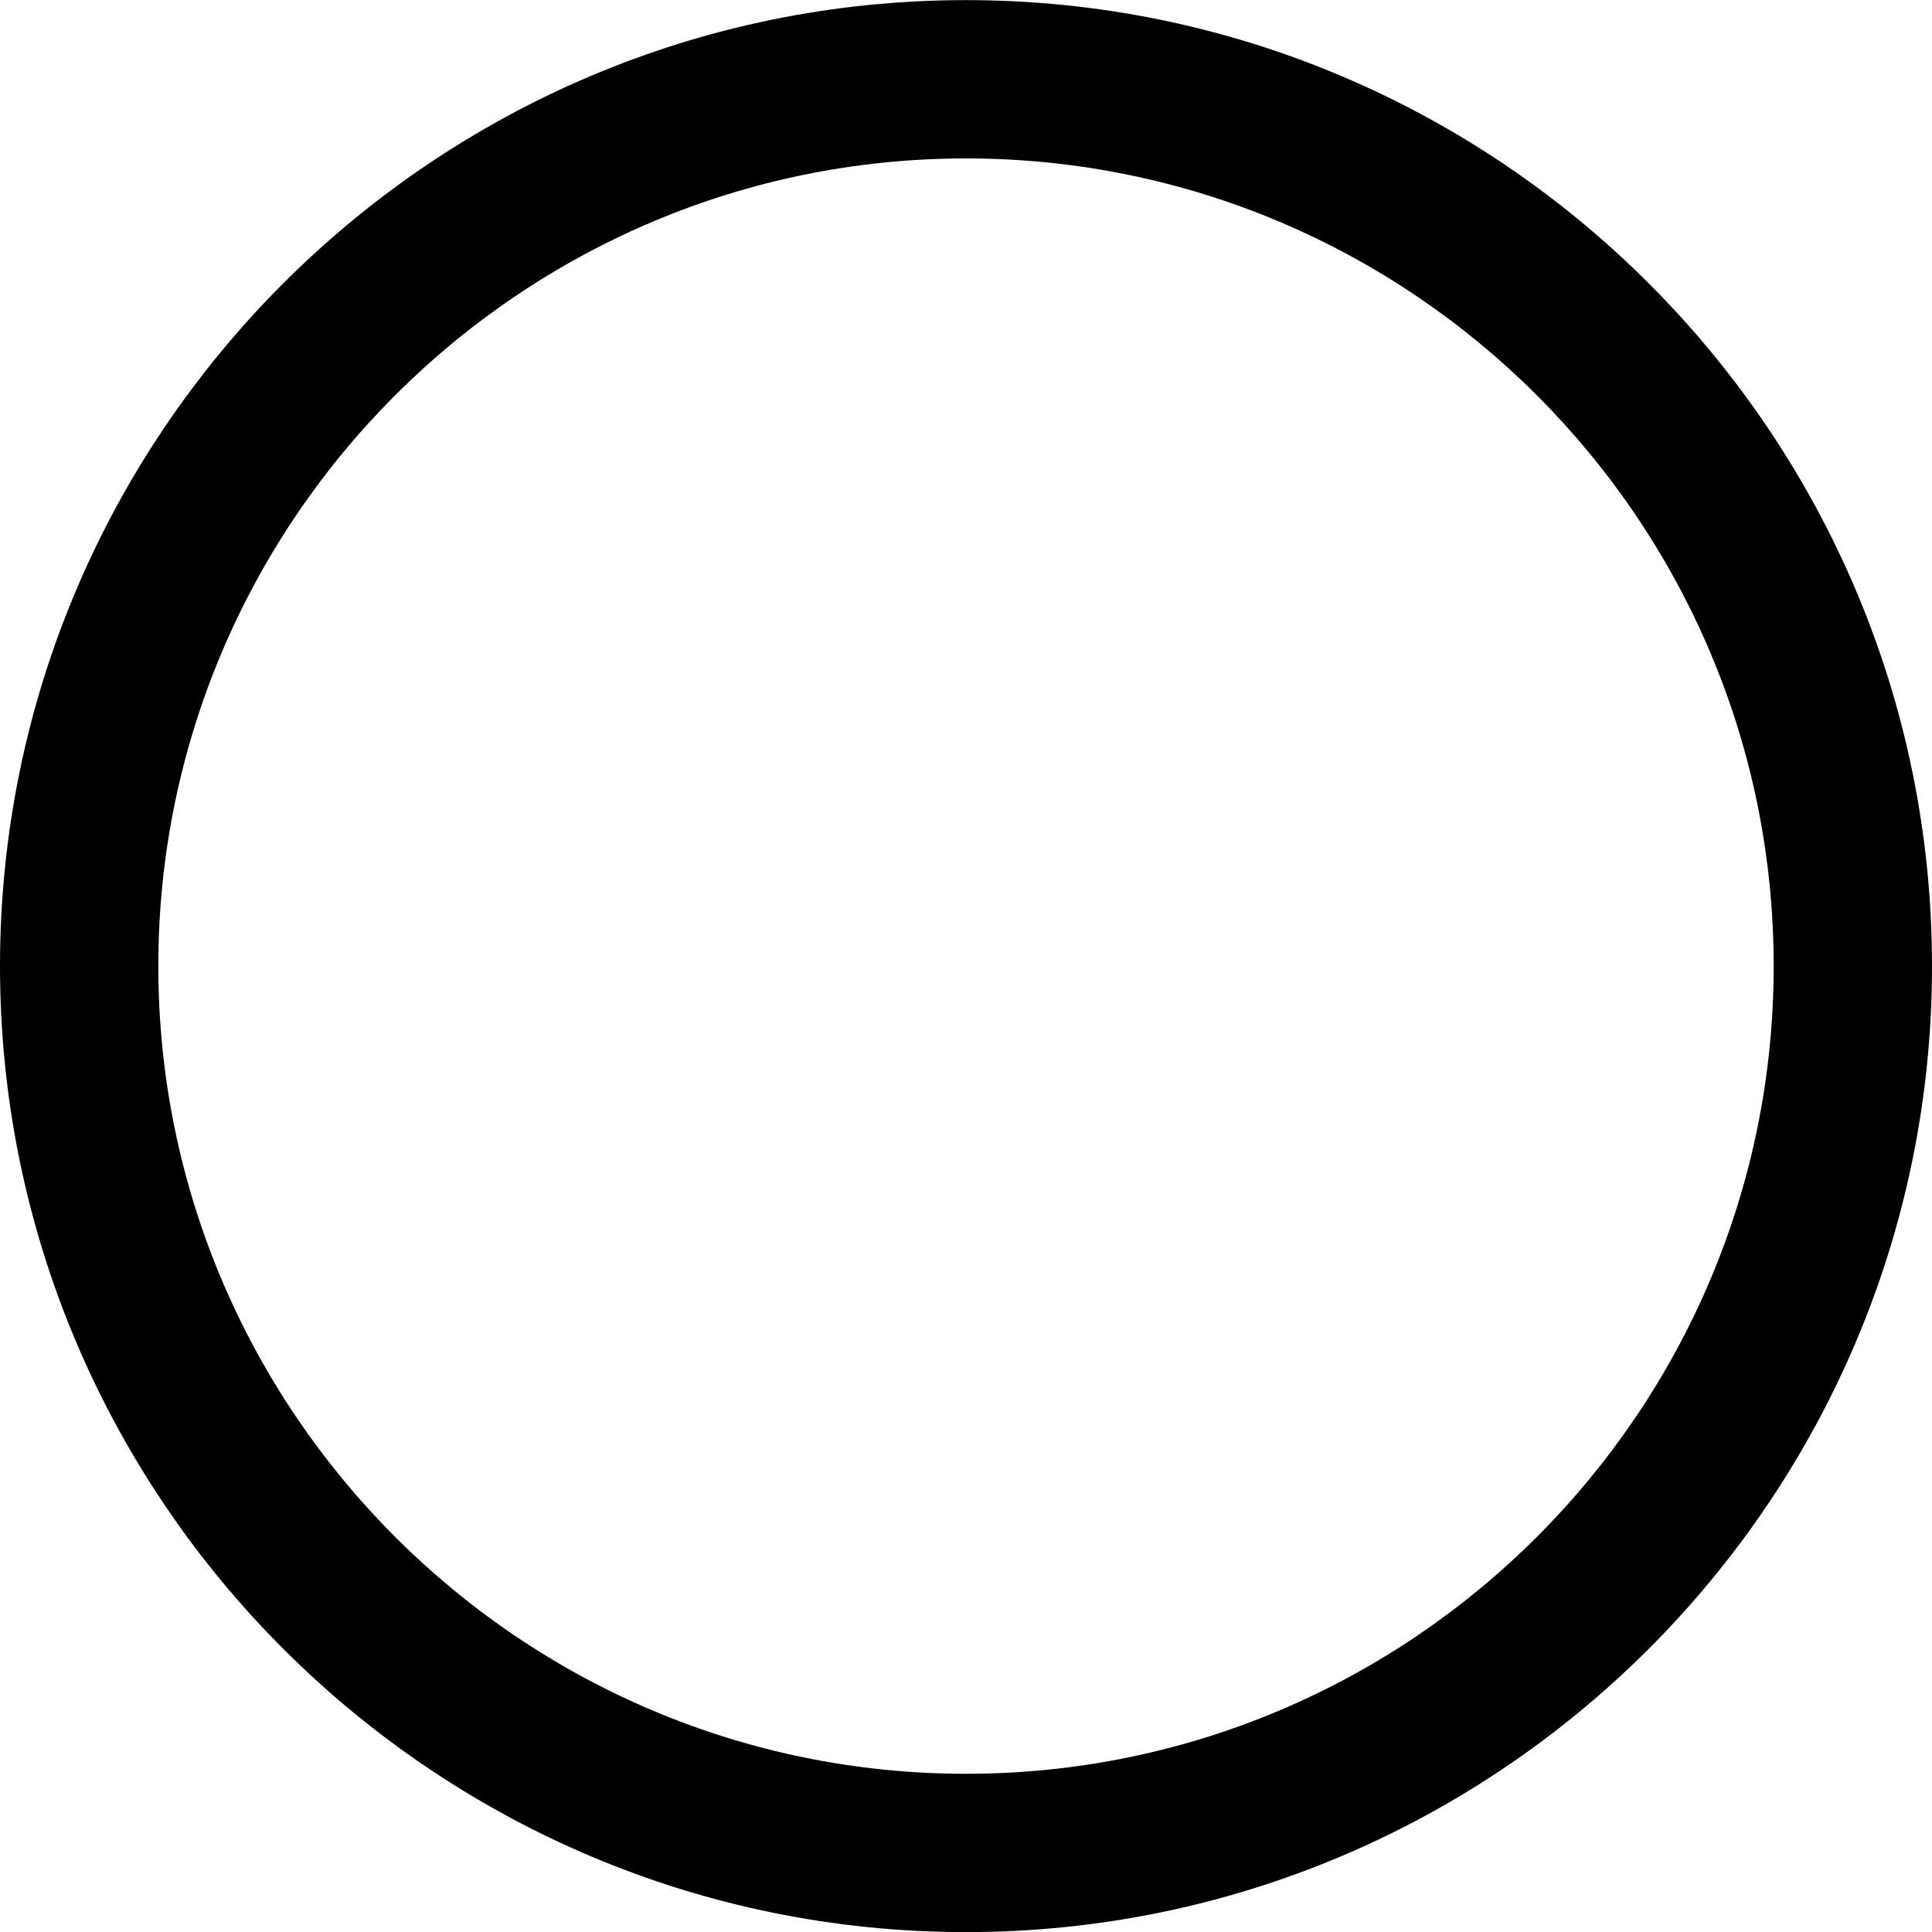 <svg width="18" height="18" viewBox="0 0 18 18" xmlns="http://www.w3.org/2000/svg">
<path d="M9 0.001C4.037 0.001 0 4.038 0 9.001C0 13.963 4.037 18.001 9 18.001C13.963 18.001 18 13.963 18 9.001C18 4.038 13.963 0.001 9 0.001ZM9 16.526C4.851 16.526 1.475 13.15 1.475 9.001C1.475 4.852 4.851 1.476 9 1.476C13.149 1.476 16.525 4.852 16.525 9.001C16.525 13.15 13.149 16.526 9 16.526Z"/>
</svg>
